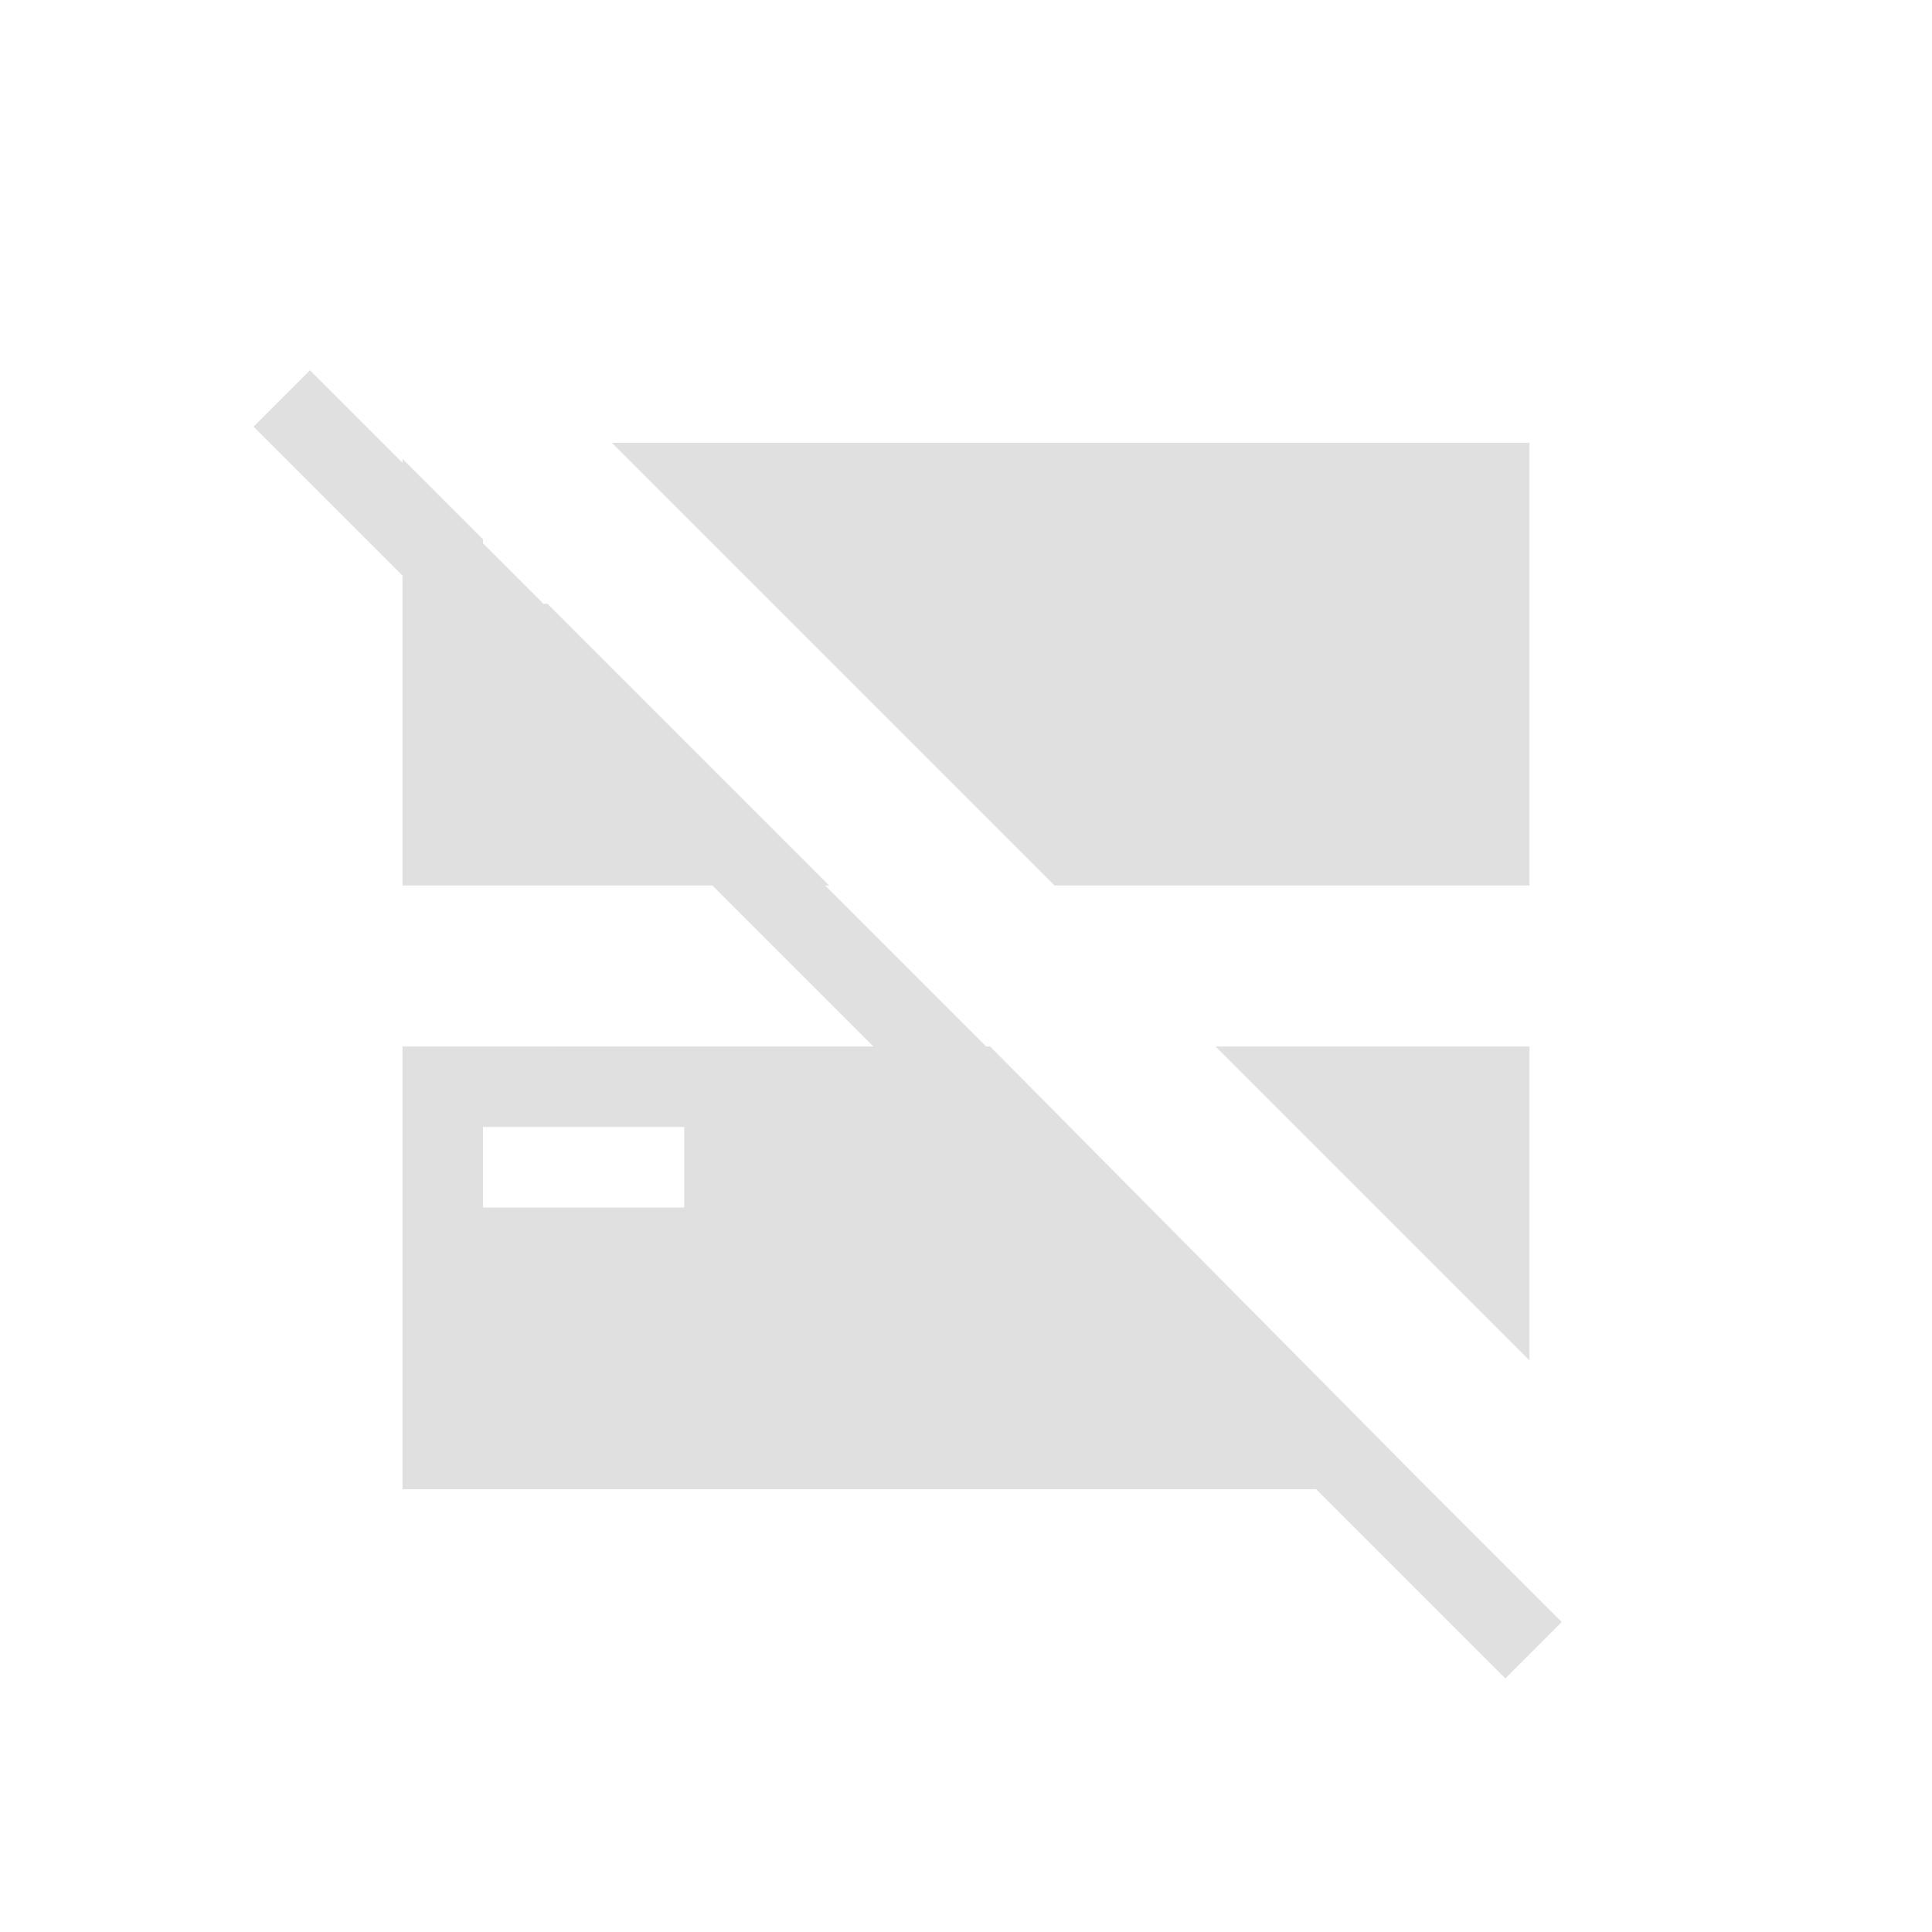 <?xml version="1.0" encoding="utf-8"?>
<!-- Generator: Adobe Illustrator 25.2.3, SVG Export Plug-In . SVG Version: 6.00 Build 0)  -->
<svg version="1.1" id="Layer_1" xmlns="http://www.w3.org/2000/svg" xmlns:xlink="http://www.w3.org/1999/xlink" x="0px" y="0px"
	 viewBox="0 0 48 48" style="enable-background:new 0 0 48 48;" xml:space="preserve">
<style type="text/css">
	.st0{fill:#E0E0E0;}
</style>
<g>
	<polygon class="st0" points="38,26 30.2,26 38,33.8 	"/>
	<polygon class="st0" points="38,22 38,11 15.2,11 26.2,22 	"/>
	<path class="st0" d="M35.5,37L35.5,37L24.6,26h-0.1l-4-4h0.1l-7-7h-0.1L12,13.5v-0.1l-2-2v0.1L7.7,9.2l-1.4,1.4l3.7,3.7V22h7.7l4,4
		H10v11h22.7l4.7,4.7l1.4-1.4L35.5,37z M17,30h-5v-2h5V30z"/>
</g>
</svg>
